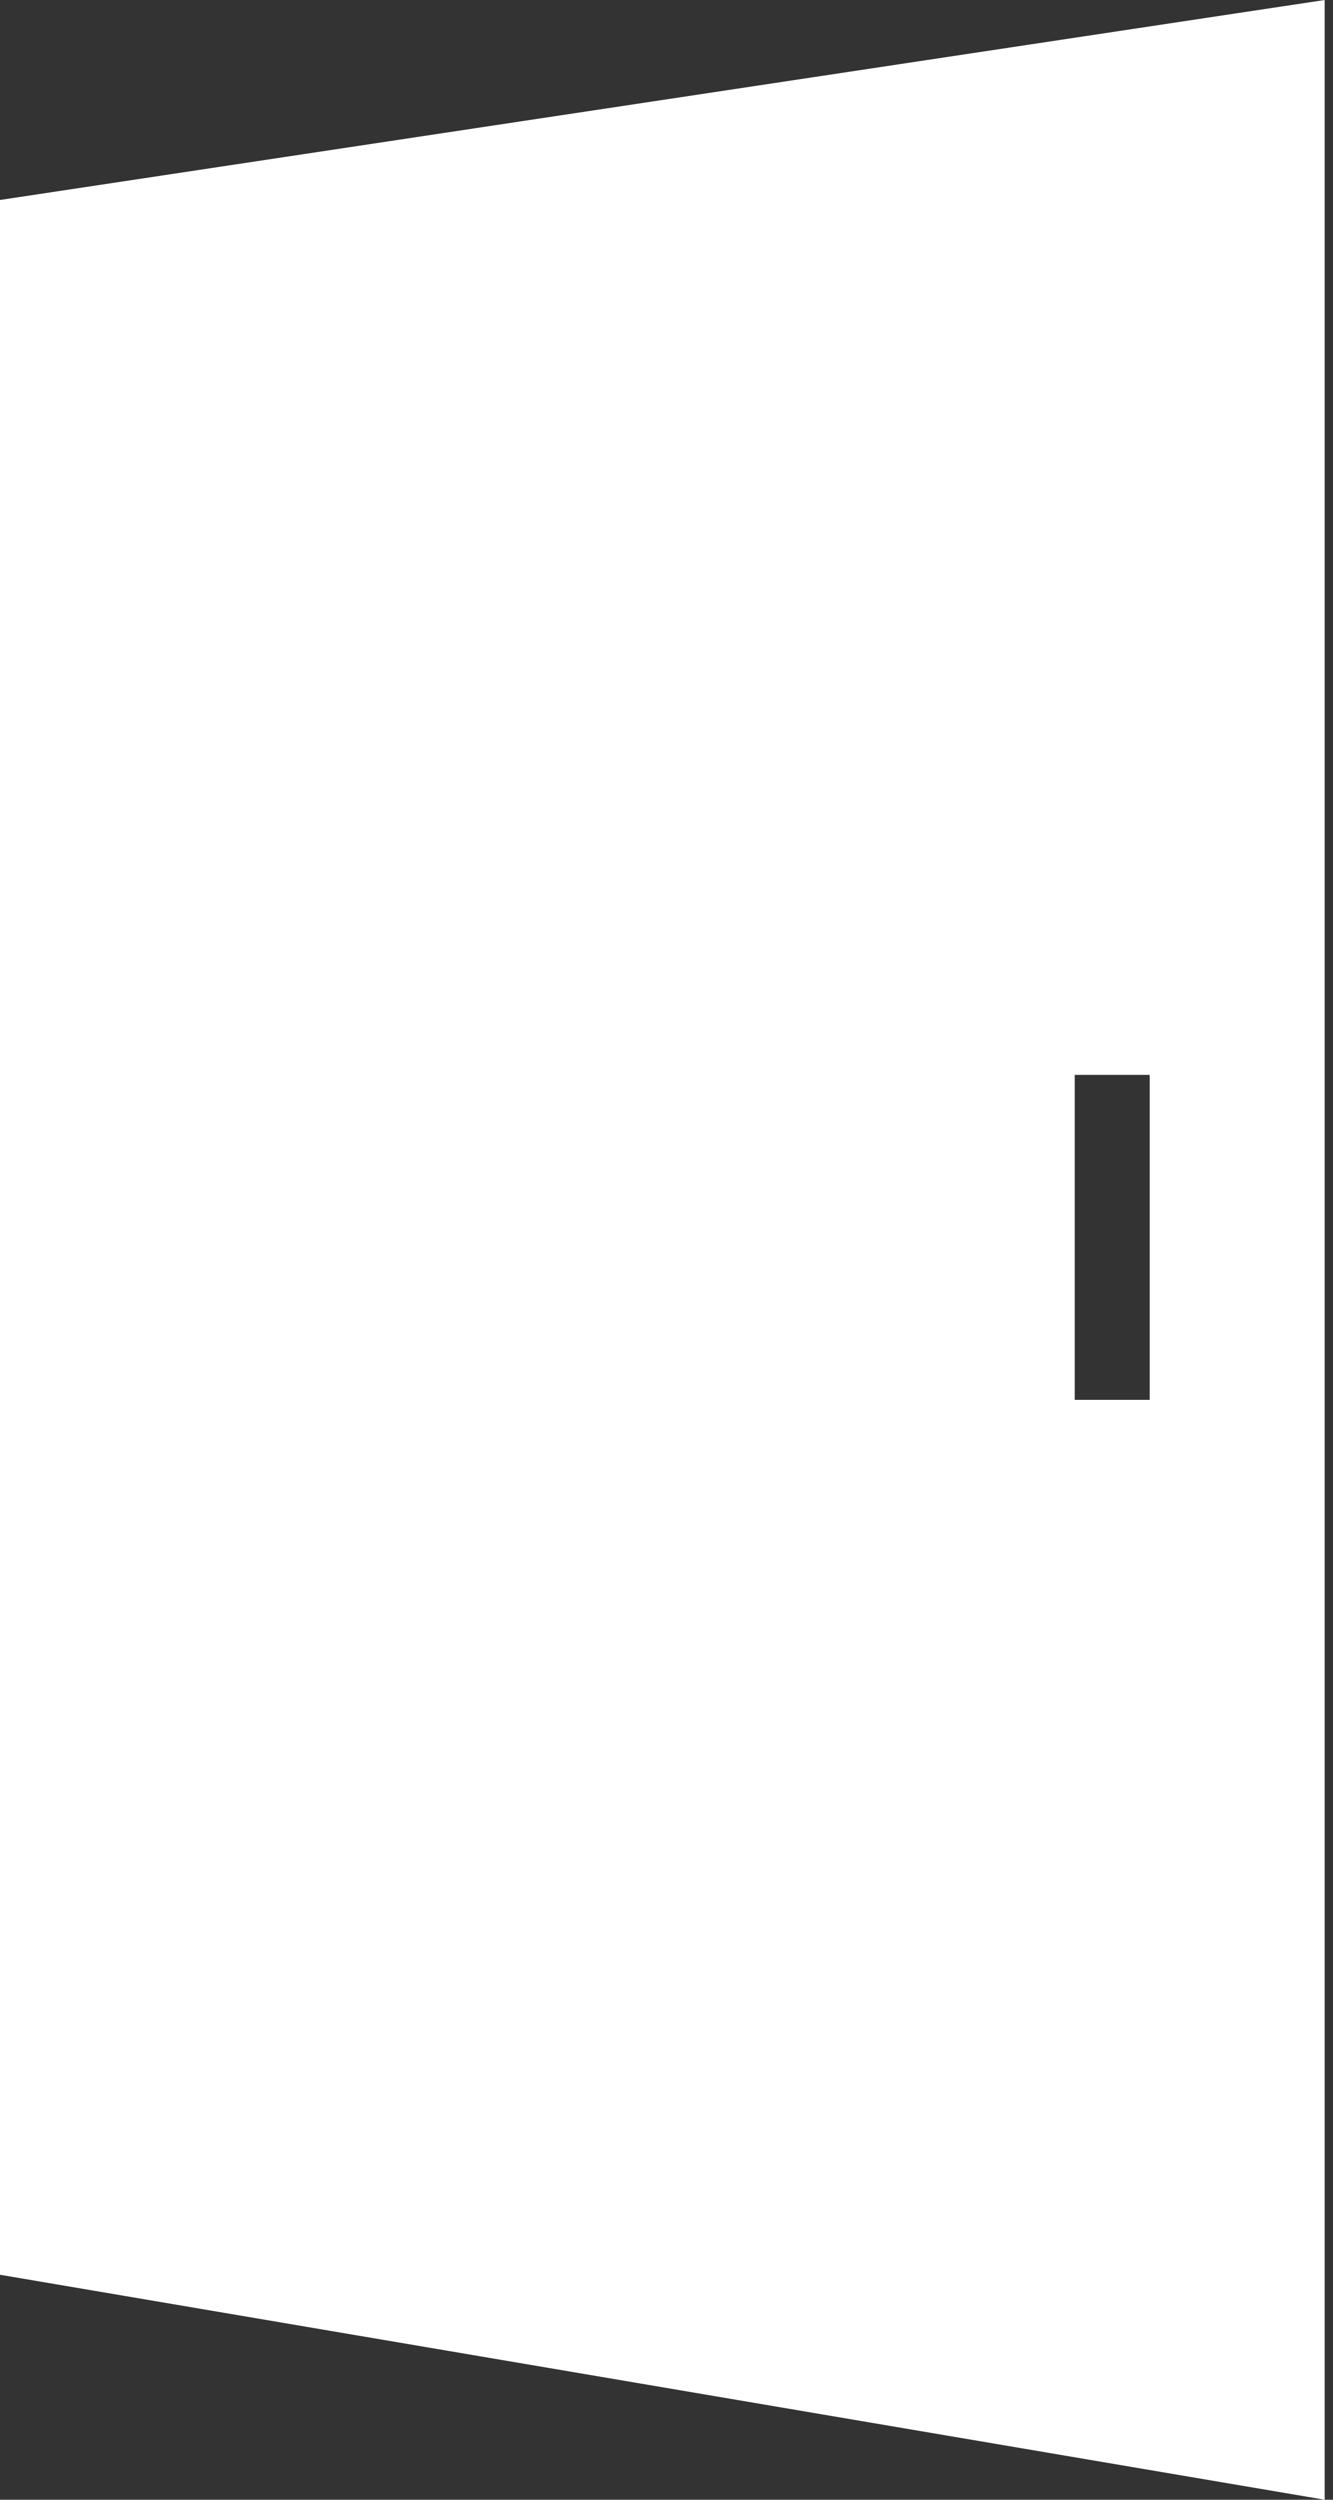 <svg width="24" height="45" viewBox="0 0 24 45" fill="none" xmlns="http://www.w3.org/2000/svg">
<rect x="0" y="0" width="24" height="45" fill="#333333" stroke="none"/>
<path fill-rule="evenodd" clip-rule="evenodd" d="M23.85 0L0 3.6V40.95L23.85 45V0ZM20.7 19.35H19.35V25.2H20.7V19.35Z" fill="white"/>
</svg>
